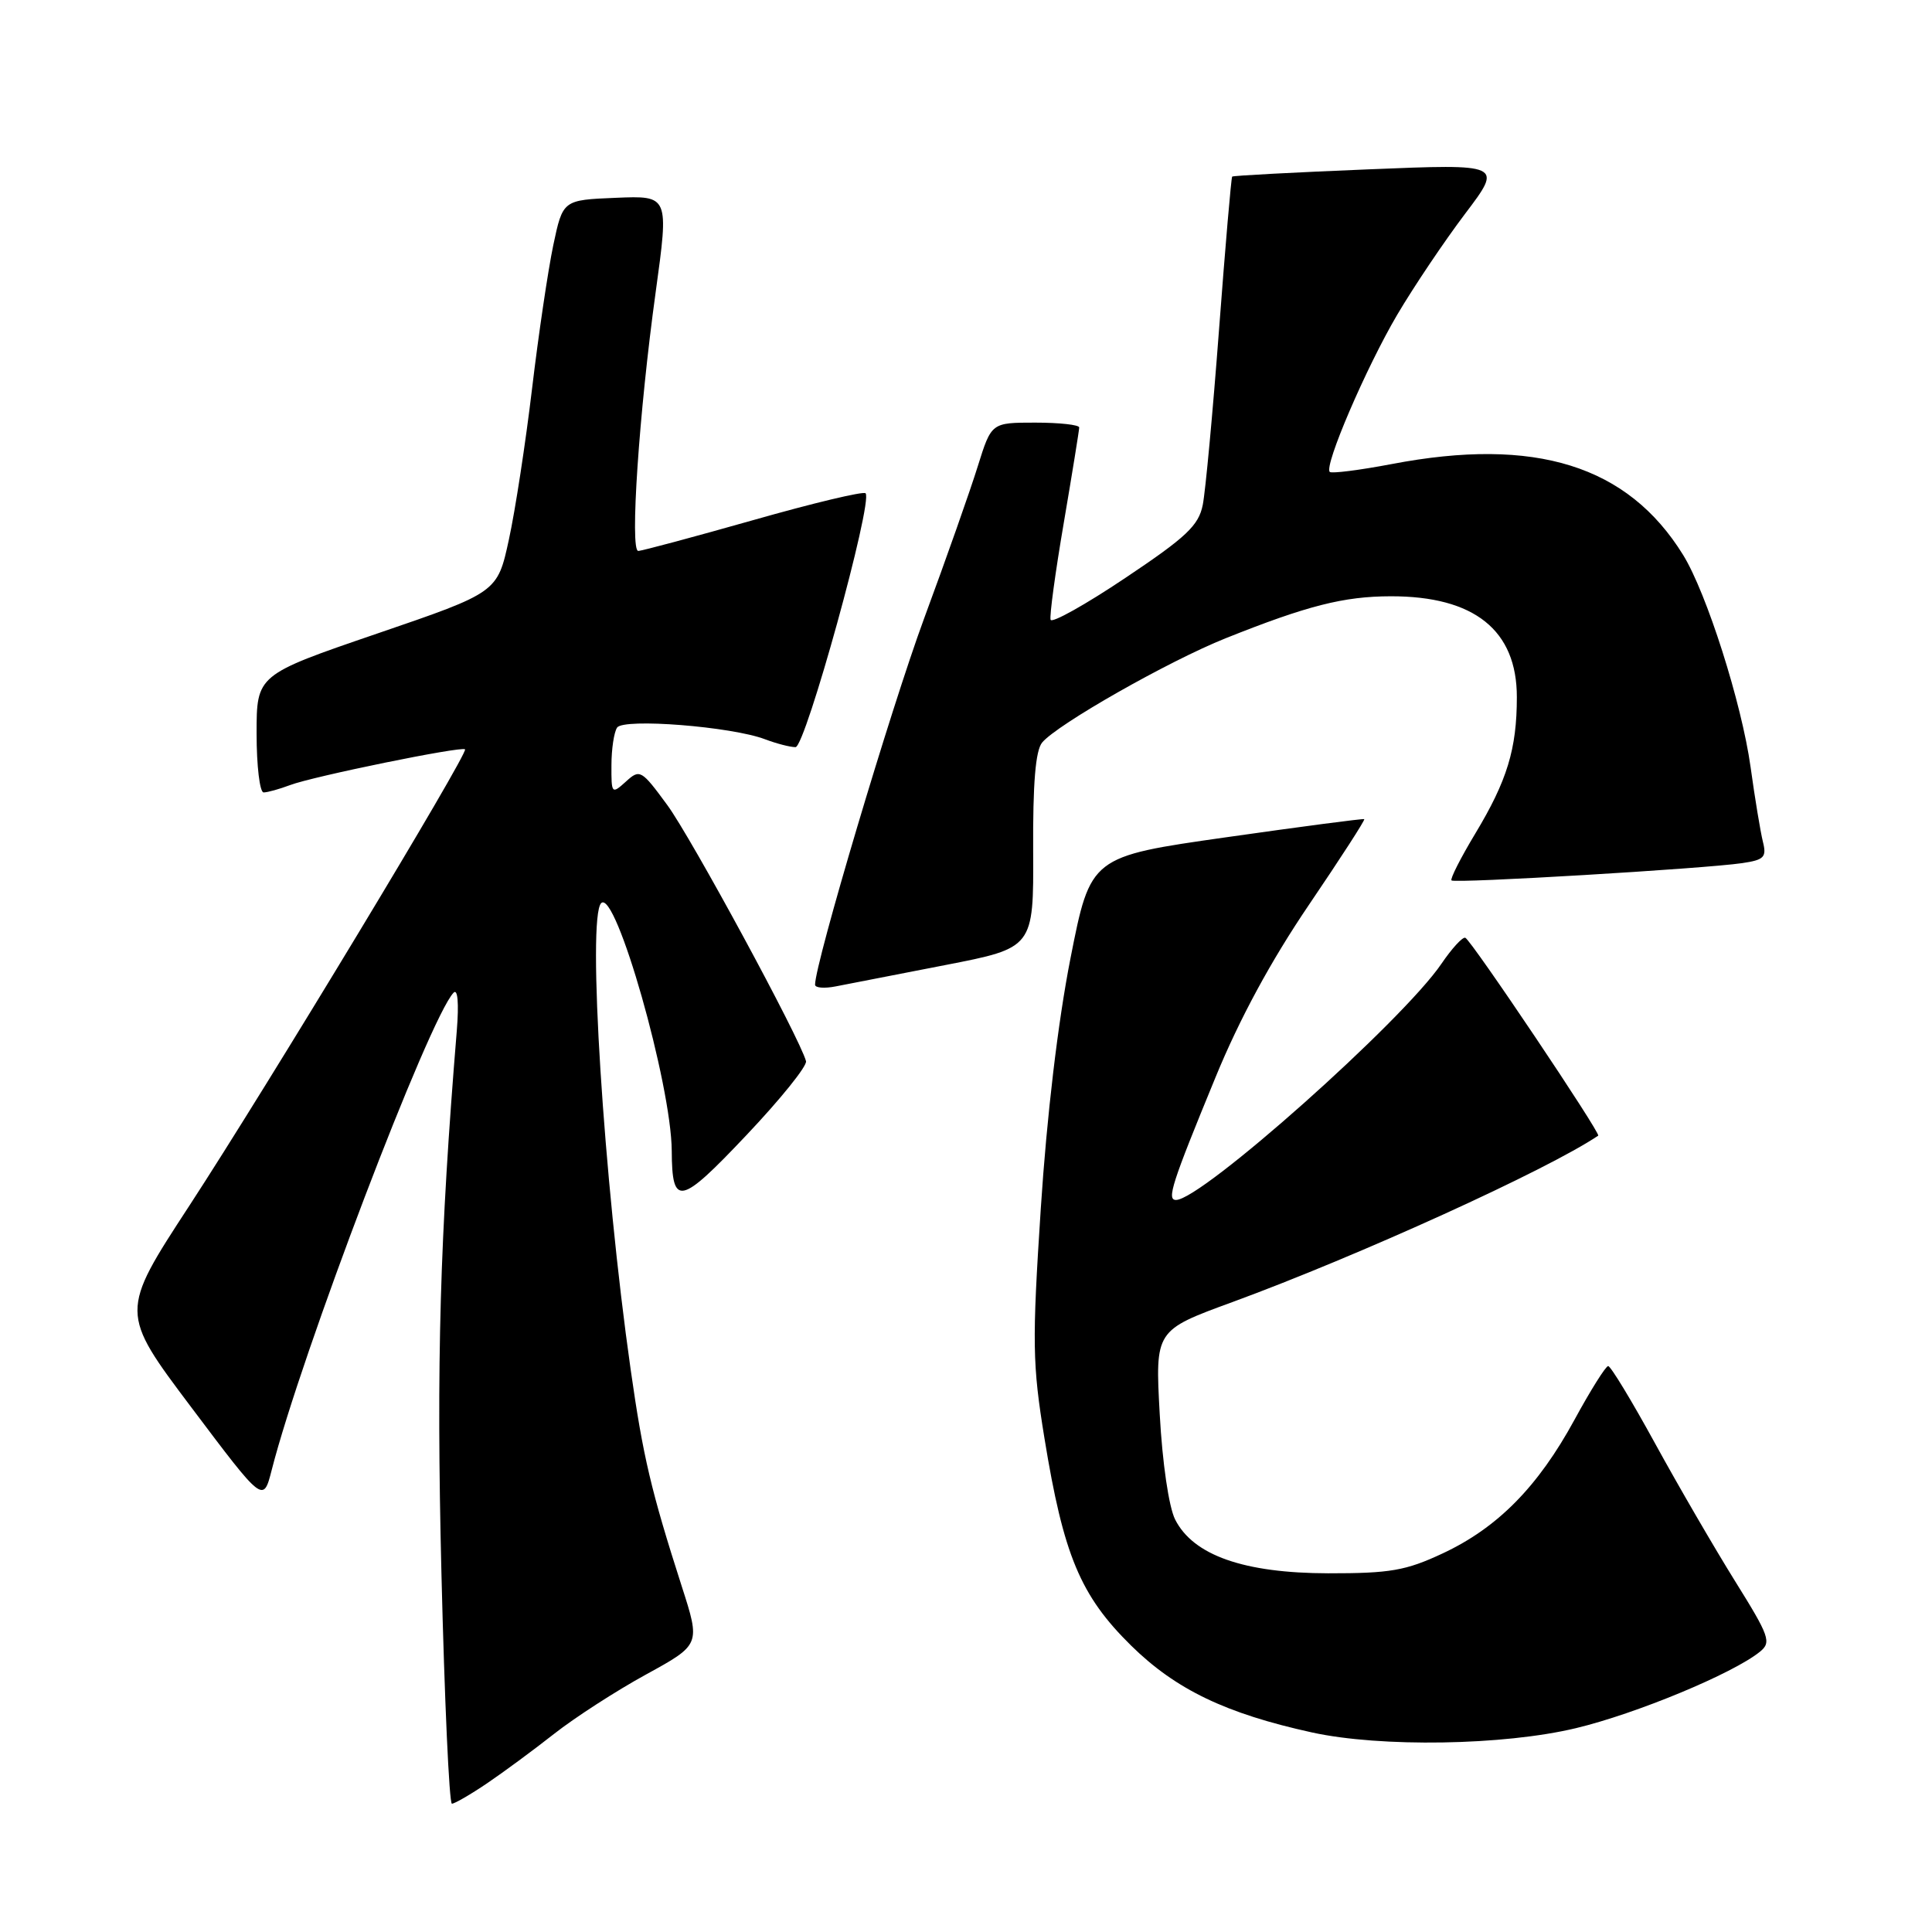 <?xml version="1.0" encoding="UTF-8" standalone="no"?>
<!DOCTYPE svg PUBLIC "-//W3C//DTD SVG 1.1//EN" "http://www.w3.org/Graphics/SVG/1.1/DTD/svg11.dtd" >
<svg xmlns="http://www.w3.org/2000/svg" xmlns:xlink="http://www.w3.org/1999/xlink" version="1.1" viewBox="0 0 256 256">
 <g >
 <path fill="currentColor"
d=" M 64.52 236.31 C 66.71 234.83 70.72 231.87 73.44 229.73 C 76.15 227.60 81.62 224.06 85.60 221.88 C 92.82 217.92 92.82 217.92 90.34 210.21 C 86.26 197.50 85.21 193.02 83.57 181.50 C 79.98 156.26 77.78 121.55 79.66 119.67 C 81.58 117.76 88.95 143.67 89.01 152.50 C 89.05 159.95 90.09 159.74 98.89 150.43 C 103.41 145.66 106.97 141.24 106.80 140.61 C 106.03 137.64 91.57 110.95 88.41 106.66 C 84.98 101.99 84.78 101.88 82.93 103.57 C 81.06 105.26 81.00 105.20 81.02 101.40 C 81.02 99.26 81.36 97.01 81.77 96.41 C 82.62 95.14 96.94 96.27 101.38 97.96 C 102.89 98.53 104.70 99.00 105.41 99.00 C 106.72 99.00 115.73 66.39 114.69 65.36 C 114.40 65.07 107.70 66.67 99.80 68.92 C 91.89 71.16 85.04 73.00 84.57 73.00 C 83.44 73.00 84.67 54.70 86.88 38.71 C 88.64 25.92 88.64 25.92 81.61 26.21 C 74.58 26.50 74.58 26.50 73.31 32.50 C 72.62 35.80 71.35 44.35 70.50 51.50 C 69.65 58.65 68.27 67.65 67.43 71.50 C 65.91 78.50 65.91 78.50 49.95 83.96 C 34.00 89.42 34.00 89.42 34.00 97.21 C 34.00 101.49 34.42 105.00 34.93 105.00 C 35.45 105.00 37.02 104.56 38.43 104.03 C 41.48 102.87 61.18 98.85 61.62 99.29 C 62.10 99.77 35.46 143.86 25.11 159.73 C 15.87 173.88 15.87 173.88 25.38 186.52 C 34.88 199.15 34.88 199.15 35.99 194.83 C 39.93 179.38 56.87 134.92 60.10 131.54 C 60.65 130.96 60.82 132.92 60.53 136.54 C 58.28 163.97 57.81 180.47 58.49 208.37 C 58.90 225.22 59.52 239.00 59.88 239.00 C 60.24 239.00 62.33 237.79 64.52 236.31 Z  M 208.82 228.99 C 216.80 227.08 229.64 221.75 233.19 218.87 C 234.75 217.61 234.48 216.85 229.90 209.50 C 227.16 205.10 222.39 196.89 219.30 191.25 C 216.21 185.61 213.42 181.00 213.09 181.01 C 212.77 181.01 210.75 184.22 208.62 188.14 C 203.78 197.02 198.43 202.44 191.15 205.84 C 186.28 208.12 184.19 208.48 176.00 208.47 C 164.83 208.45 158.11 206.09 155.71 201.34 C 154.88 199.69 154.02 193.86 153.67 187.39 C 153.06 176.28 153.06 176.28 163.28 172.54 C 179.99 166.41 205.03 155.02 211.77 150.48 C 212.16 150.21 194.93 124.54 194.16 124.26 C 193.80 124.12 192.38 125.67 191.00 127.70 C 185.85 135.28 159.21 159.00 155.83 159.00 C 154.57 159.00 155.25 156.87 161.05 142.78 C 164.24 135.00 168.42 127.29 173.45 119.88 C 177.62 113.73 180.92 108.63 180.77 108.54 C 180.62 108.45 172.40 109.53 162.50 110.94 C 144.50 113.50 144.50 113.50 141.84 127.00 C 140.18 135.45 138.71 147.84 137.91 160.13 C 136.75 177.92 136.80 180.77 138.39 190.54 C 140.92 206.09 143.15 211.42 149.87 218.04 C 155.80 223.87 162.42 227.05 173.85 229.56 C 182.95 231.55 199.24 231.29 208.82 228.99 Z  M 125.23 127.88 C 136.96 125.60 136.96 125.60 136.90 112.75 C 136.85 103.80 137.21 99.45 138.09 98.39 C 140.09 95.98 154.84 87.60 162.41 84.57 C 173.22 80.25 178.05 79.02 184.28 79.01 C 195.36 78.99 201.00 83.51 200.99 92.38 C 200.99 99.24 199.70 103.45 195.49 110.44 C 193.55 113.66 192.13 116.46 192.33 116.66 C 192.75 117.08 225.82 115.11 230.84 114.37 C 233.77 113.94 234.11 113.58 233.59 111.52 C 233.27 110.22 232.53 105.77 231.96 101.63 C 230.78 93.17 226.14 78.58 223.02 73.53 C 215.69 61.67 203.43 57.85 184.41 61.49 C 180.14 62.30 176.44 62.77 176.20 62.53 C 175.41 61.75 181.01 48.72 185.13 41.72 C 187.33 37.99 191.38 31.97 194.13 28.33 C 199.14 21.71 199.14 21.71 181.32 22.44 C 171.52 22.84 163.40 23.27 163.27 23.40 C 163.14 23.53 162.36 32.64 161.53 43.65 C 160.70 54.65 159.73 65.12 159.37 66.91 C 158.82 69.64 157.20 71.17 149.11 76.58 C 143.83 80.12 139.37 82.61 139.21 82.12 C 139.05 81.64 139.83 75.85 140.96 69.26 C 142.08 62.67 143.00 56.99 143.00 56.64 C 143.00 56.29 140.38 56.00 137.18 56.00 C 131.37 56.00 131.37 56.00 129.57 61.75 C 128.59 64.91 125.38 74.03 122.43 82.00 C 118.03 93.94 108.00 127.63 108.00 130.48 C 108.00 130.90 109.24 131.00 110.75 130.70 C 112.26 130.40 118.78 129.13 125.23 127.88 Z "/>
</g>
</svg>